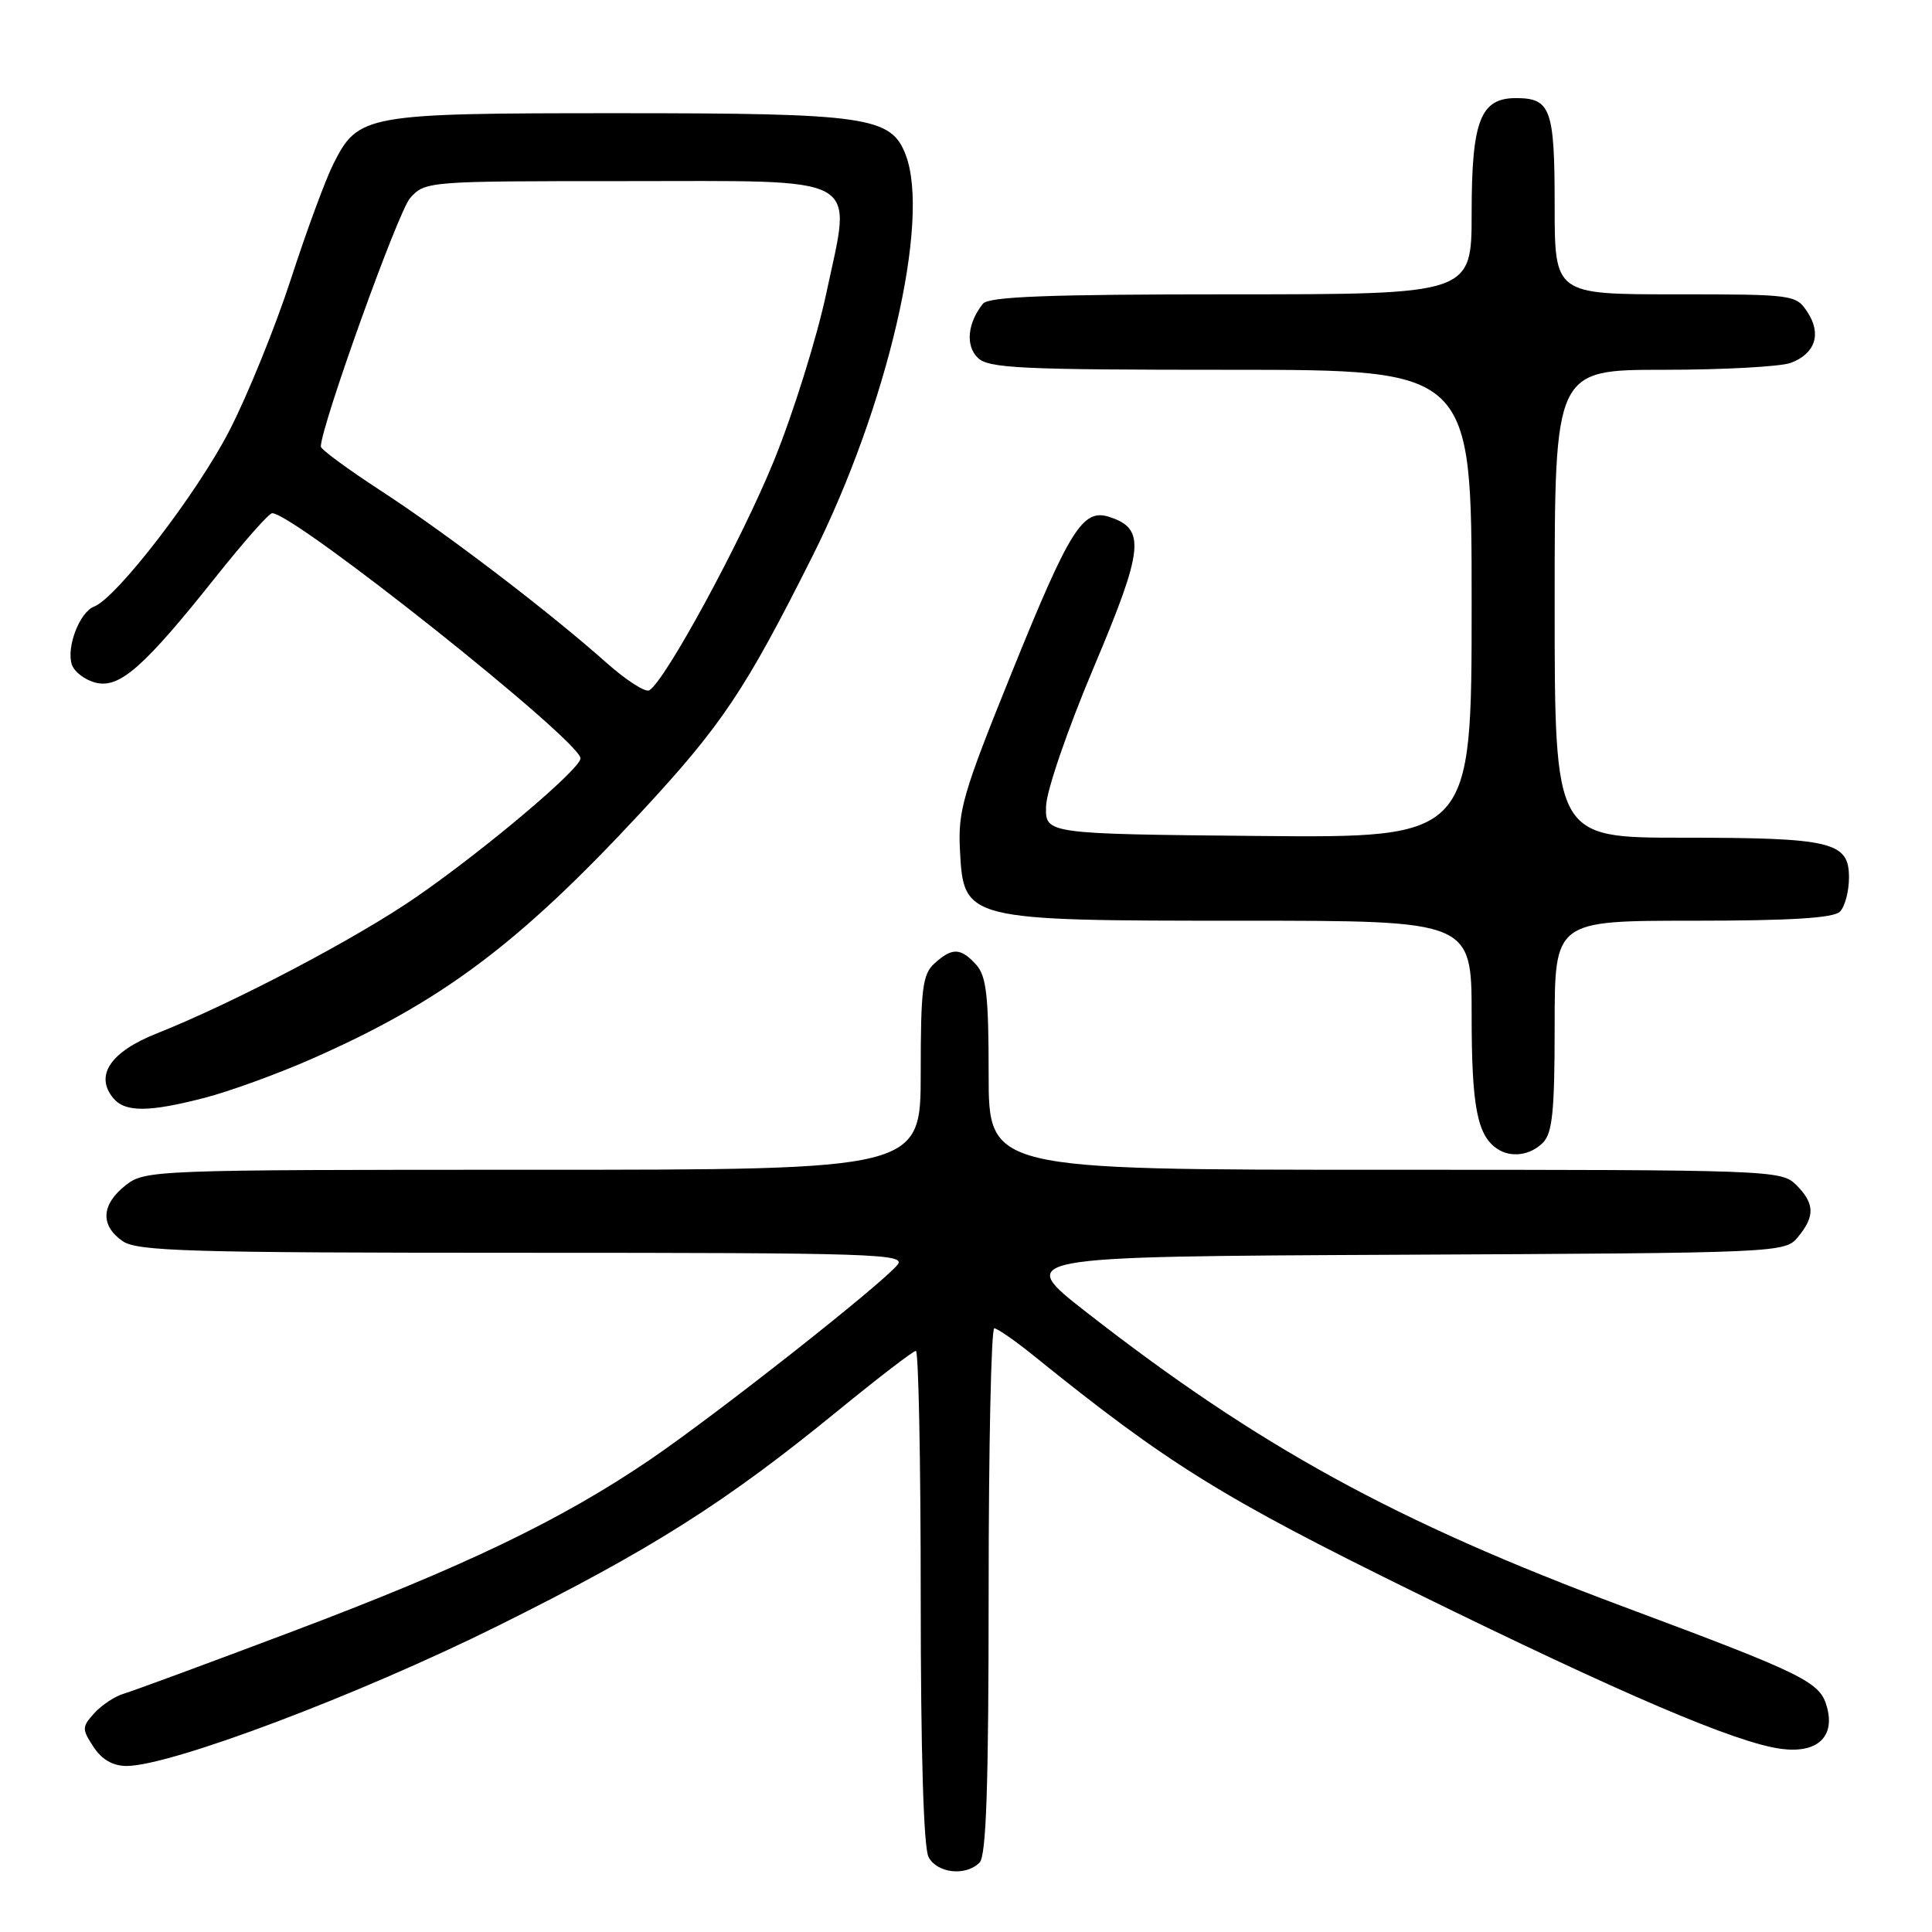<?xml version="1.0" encoding="UTF-8" standalone="no"?>
<!DOCTYPE svg PUBLIC "-//W3C//DTD SVG 1.1//EN" "http://www.w3.org/Graphics/SVG/1.1/DTD/svg11.dtd" >
<svg xmlns="http://www.w3.org/2000/svg" xmlns:xlink="http://www.w3.org/1999/xlink" version="1.1" viewBox="0 0 256 256">
 <g >
 <path fill="currentColor"
d=" M 129.80 246.80 C 130.69 245.91 131.00 236.53 131.00 210.80 C 131.00 191.66 131.34 176.00 131.75 176.01 C 132.16 176.02 134.53 177.66 137.00 179.66 C 154.71 193.97 161.97 198.47 187.50 211.01 C 215.03 224.53 229.99 230.92 235.99 231.73 C 240.73 232.36 243.15 230.21 242.10 226.26 C 241.21 222.86 239.28 221.91 215.03 212.86 C 184.95 201.64 166.76 191.67 144.00 173.91 C 134.50 166.50 134.50 166.50 185.50 166.26 C 236.09 166.02 236.51 166.00 238.25 163.90 C 240.52 161.15 240.46 159.46 238.00 157.00 C 236.05 155.05 234.67 155.00 183.50 155.00 C 131.00 155.00 131.00 155.00 131.00 142.33 C 131.00 131.94 130.70 129.33 129.35 127.83 C 127.30 125.57 126.17 125.53 123.83 127.65 C 122.24 129.09 122.00 130.98 122.00 142.15 C 122.00 155.00 122.00 155.00 70.63 155.00 C 20.18 155.00 19.22 155.04 16.63 157.07 C 13.42 159.60 13.26 162.37 16.22 164.44 C 18.16 165.80 24.89 166.00 69.34 166.00 C 115.84 166.00 120.13 166.14 118.92 167.60 C 116.66 170.31 94.94 187.42 86.15 193.40 C 74.33 201.44 61.51 207.60 38.50 216.27 C 27.50 220.42 17.55 224.09 16.38 224.43 C 15.22 224.77 13.47 225.93 12.50 227.00 C 10.85 228.82 10.84 229.11 12.39 231.47 C 13.49 233.15 14.96 234.00 16.77 234.00 C 22.61 234.00 47.58 224.58 66.00 215.42 C 86.30 205.33 96.10 199.13 111.11 186.86 C 116.40 182.54 121.01 179.00 121.36 179.00 C 121.71 179.00 122.00 193.65 122.00 211.57 C 122.00 232.10 122.38 244.85 123.04 246.07 C 124.19 248.23 127.96 248.64 129.80 246.80 Z  M 204.43 151.43 C 205.71 150.15 206.00 147.26 206.00 135.93 C 206.00 122.00 206.00 122.00 224.30 122.00 C 237.20 122.00 242.95 121.65 243.80 120.80 C 244.46 120.14 245.00 118.10 245.00 116.28 C 245.00 111.54 242.75 111.00 222.93 111.00 C 206.00 111.00 206.00 111.00 206.00 80.00 C 206.00 49.00 206.00 49.00 220.43 49.00 C 228.37 49.00 235.96 48.58 237.30 48.08 C 240.54 46.85 241.39 44.24 239.50 41.36 C 237.98 39.04 237.66 39.00 221.98 39.00 C 206.00 39.00 206.00 39.00 206.00 27.20 C 206.00 14.42 205.48 13.00 200.86 13.00 C 196.16 13.00 195.00 16.01 195.00 28.22 C 195.00 39.00 195.00 39.00 163.12 39.00 C 138.82 39.00 131.01 39.30 130.24 40.25 C 128.21 42.80 127.91 45.77 129.54 47.39 C 130.94 48.80 135.09 49.00 163.07 49.00 C 195.00 49.00 195.00 49.00 195.00 80.02 C 195.00 111.03 195.00 111.03 166.75 110.77 C 138.50 110.50 138.50 110.50 138.61 106.82 C 138.67 104.76 141.46 96.64 144.94 88.40 C 151.59 72.66 151.85 70.04 146.94 68.48 C 143.46 67.38 141.73 70.15 134.04 89.17 C 127.59 105.12 126.92 107.40 127.20 112.67 C 127.68 121.95 127.85 122.00 164.75 122.00 C 195.00 122.00 195.00 122.00 195.00 134.57 C 195.00 146.62 195.74 150.46 198.40 152.23 C 200.21 153.44 202.76 153.10 204.43 151.43 Z  M 27.14 145.46 C 30.40 144.62 36.74 142.31 41.23 140.34 C 58.51 132.74 68.70 125.12 84.93 107.64 C 95.66 96.07 98.74 91.47 107.65 73.71 C 117.59 53.89 123.32 29.22 120.01 20.52 C 118.08 15.46 114.91 15.00 81.98 15.00 C 48.29 15.00 47.47 15.15 44.15 21.77 C 43.12 23.82 40.59 30.68 38.54 37.00 C 36.48 43.33 32.82 52.35 30.40 57.05 C 26.13 65.36 15.47 79.22 12.46 80.38 C 10.56 81.11 8.78 85.72 9.51 88.03 C 9.82 89.01 11.25 90.10 12.68 90.46 C 15.86 91.25 19.07 88.42 28.75 76.25 C 32.37 71.71 35.65 68.00 36.06 68.00 C 38.99 68.00 77.04 98.26 76.92 100.50 C 76.85 101.94 64.27 112.56 55.22 118.82 C 47.31 124.30 31.01 132.87 20.74 136.95 C 14.62 139.38 12.53 142.52 15.01 145.51 C 16.58 147.40 19.70 147.39 27.14 145.46 Z  M 80.29 87.76 C 72.61 80.94 59.18 70.70 50.50 65.05 C 46.10 62.18 42.50 59.54 42.51 59.17 C 42.56 56.40 52.75 28.03 54.34 26.25 C 56.33 24.02 56.64 24.00 82.62 24.00 C 114.86 24.00 112.87 22.90 109.49 38.86 C 108.23 44.77 105.11 54.76 102.55 61.05 C 98.24 71.63 88.20 90.14 86.04 91.47 C 85.53 91.79 82.94 90.12 80.29 87.76 Z "/>
</g>
</svg>